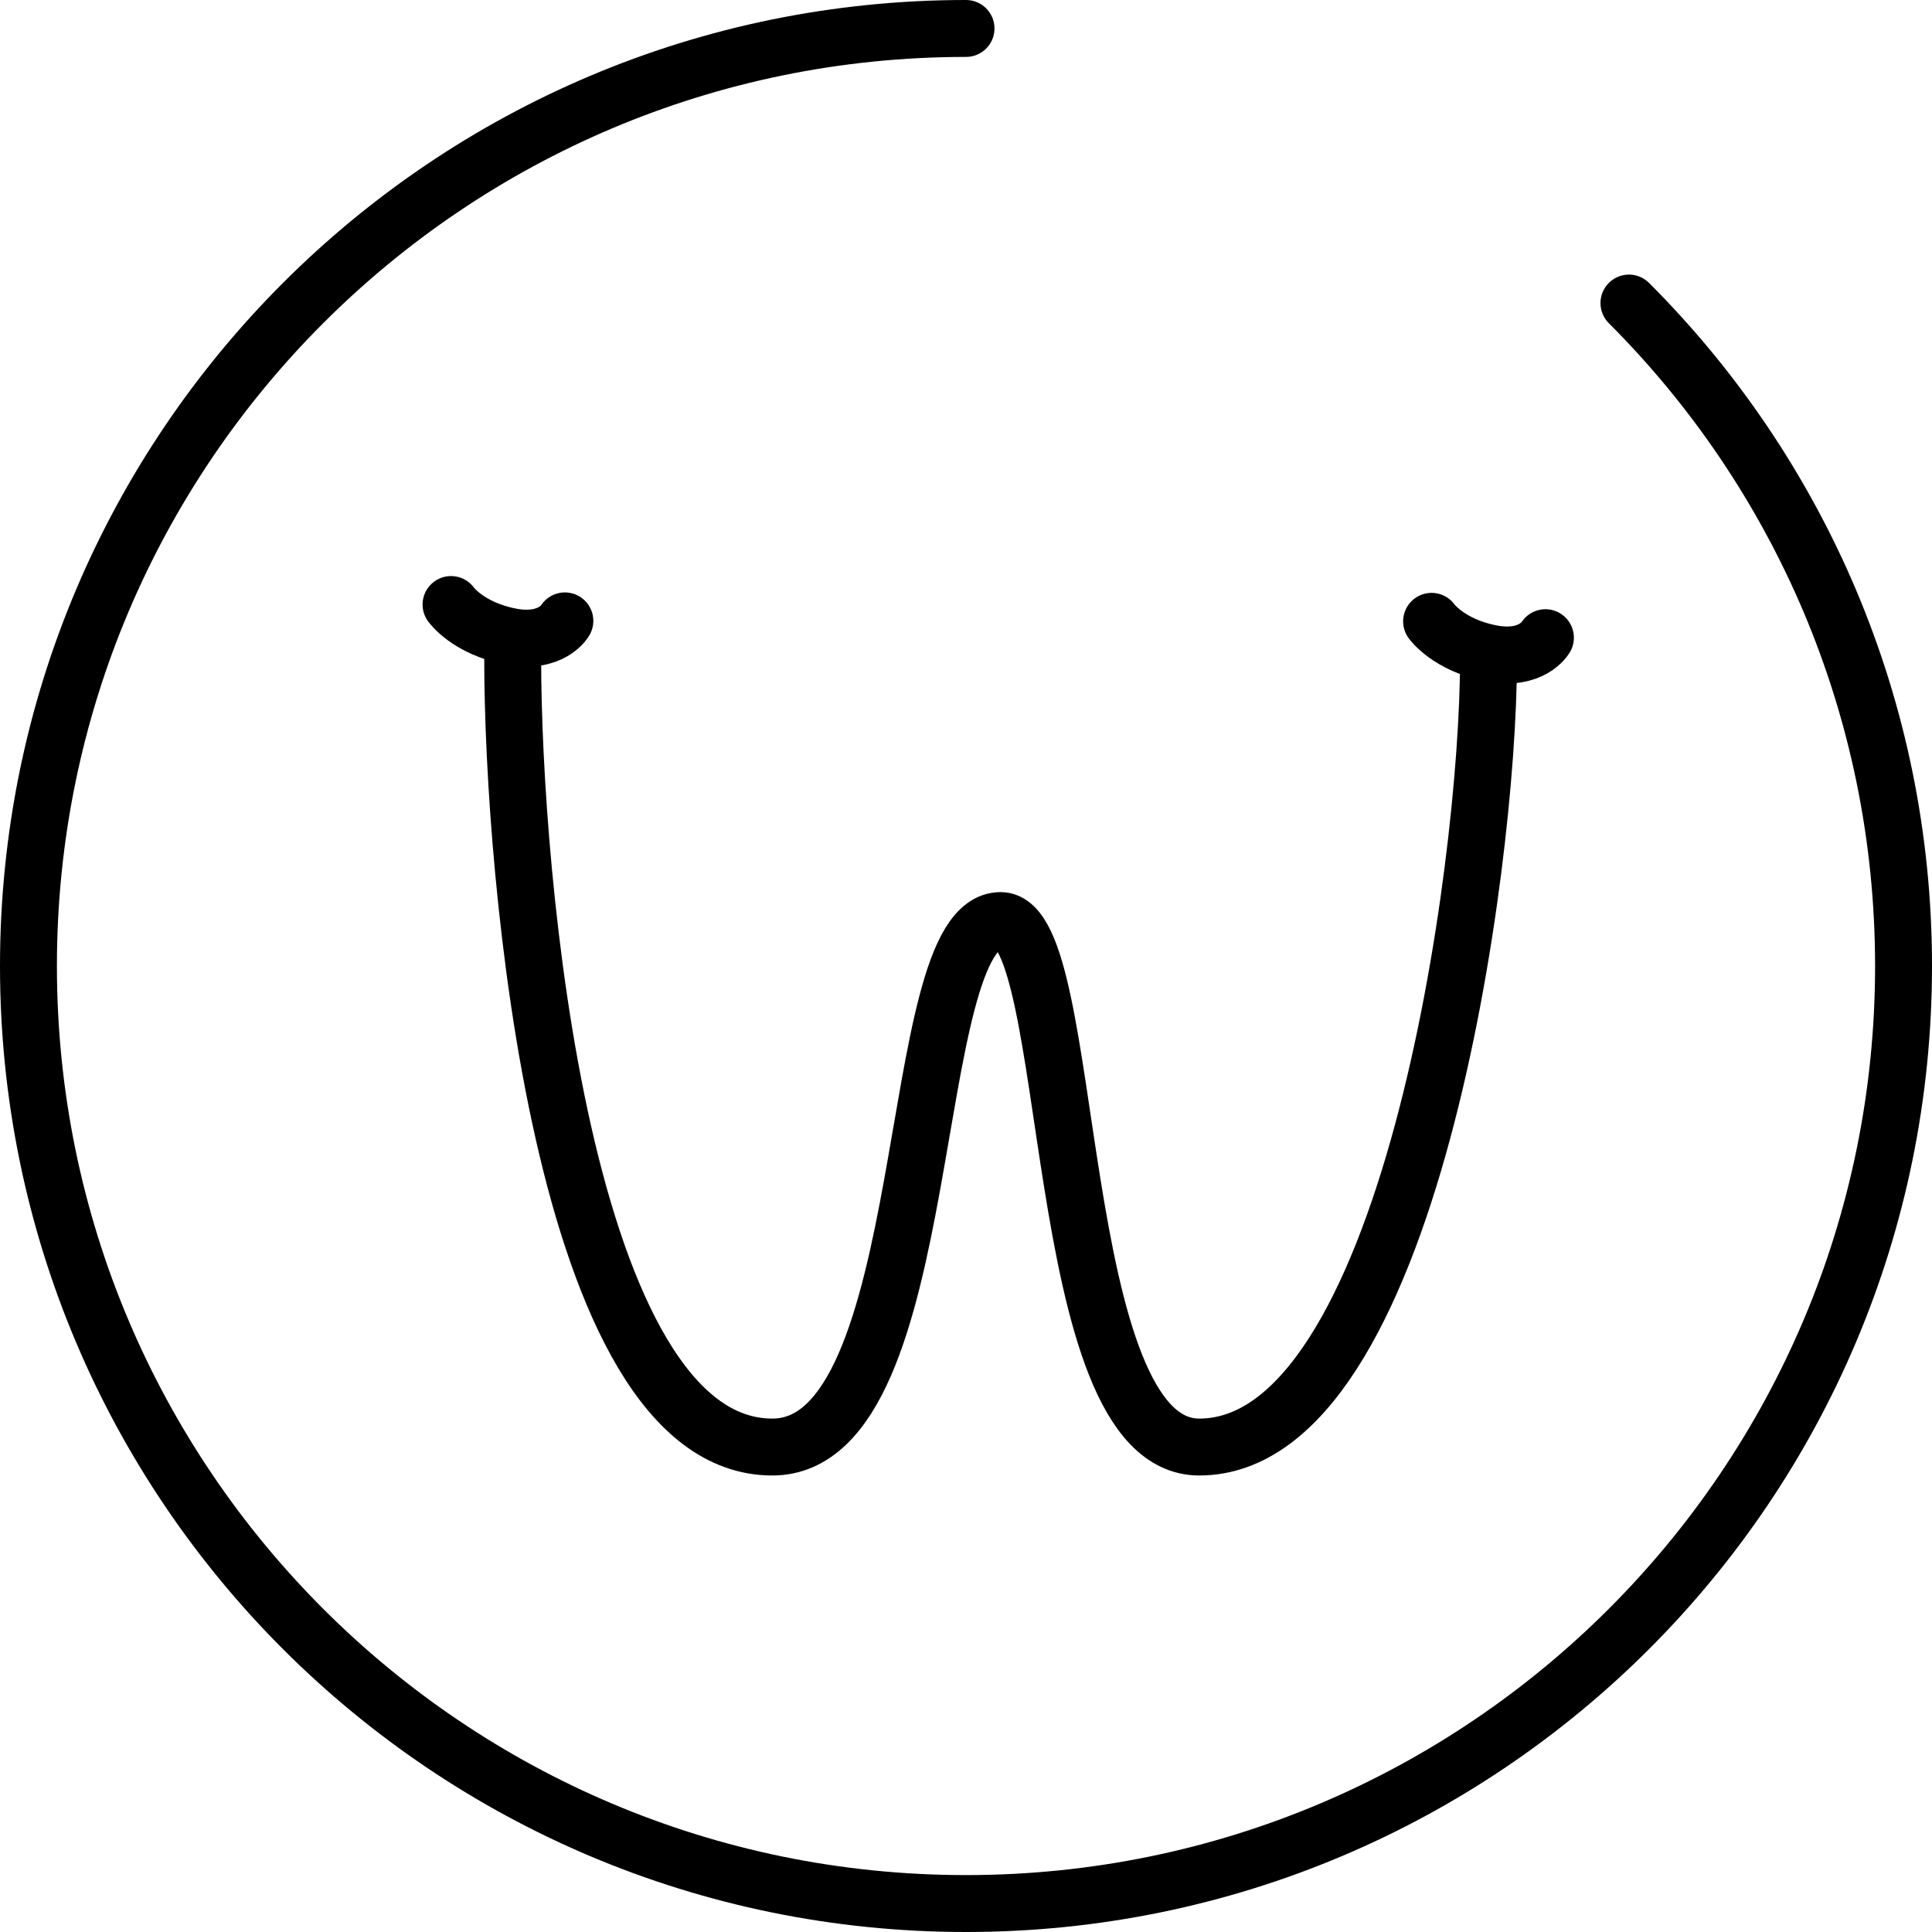 <?xml version="1.0" encoding="iso-8859-1"?>
<!-- Generator: Adobe Illustrator 16.0.0, SVG Export Plug-In . SVG Version: 6.00 Build 0)  -->
<!DOCTYPE svg PUBLIC "-//W3C//DTD SVG 1.1//EN" "http://www.w3.org/Graphics/SVG/1.1/DTD/svg11.dtd">
<svg version="1.1" xmlns="http://www.w3.org/2000/svg" xmlns:xlink="http://www.w3.org/1999/xlink" x="0px" y="0px"
	 width="50.917px" height="50.917px" viewBox="0 0 50.917 50.917" style="enable-background:new 0 0 50.917 50.917;"
	 xml:space="preserve">
<g id="Layer_4">
	<g>
		<path style="fill:none;stroke:#000000;stroke-width:1.5;stroke-linecap:round;stroke-miterlimit:10;" d="M42.93,7.987
			c4.472,4.471,7.237,10.649,7.237,17.472c0,13.647-11.063,24.708-24.708,24.708c-13.646,0-24.709-11.062-24.709-24.708
			C0.75,11.813,11.813,0.75,25.459,0.75"/>
		<path style="fill:none;stroke:#000000;stroke-width:1.5;stroke-linecap:round;stroke-miterlimit:10;" d="M13.512,17.386
			c0,5.56,1.282,20.75,6.842,20.75c4.408,0,3.425-13.875,6.017-13.875c2.033,0,1.267,13.875,5.233,13.875
			c5.526,0,7.625-15.223,7.625-20.75"/>
		<path style="fill:none;stroke:#000000;stroke-width:1.5;stroke-linecap:round;stroke-miterlimit:10;" d="M11.887,15.932
			c0,0,0.444,0.628,1.576,0.845c1.068,0.205,1.424-0.414,1.424-0.414"/>
		<path style="fill:none;stroke:#000000;stroke-width:1.5;stroke-linecap:round;stroke-miterlimit:10;" d="M37.729,16.375
			c0,0,0.445,0.628,1.576,0.845c1.068,0.205,1.424-0.414,1.424-0.414"/>
	</g>
</g>
<g id="Layer_1">
</g>
</svg>
